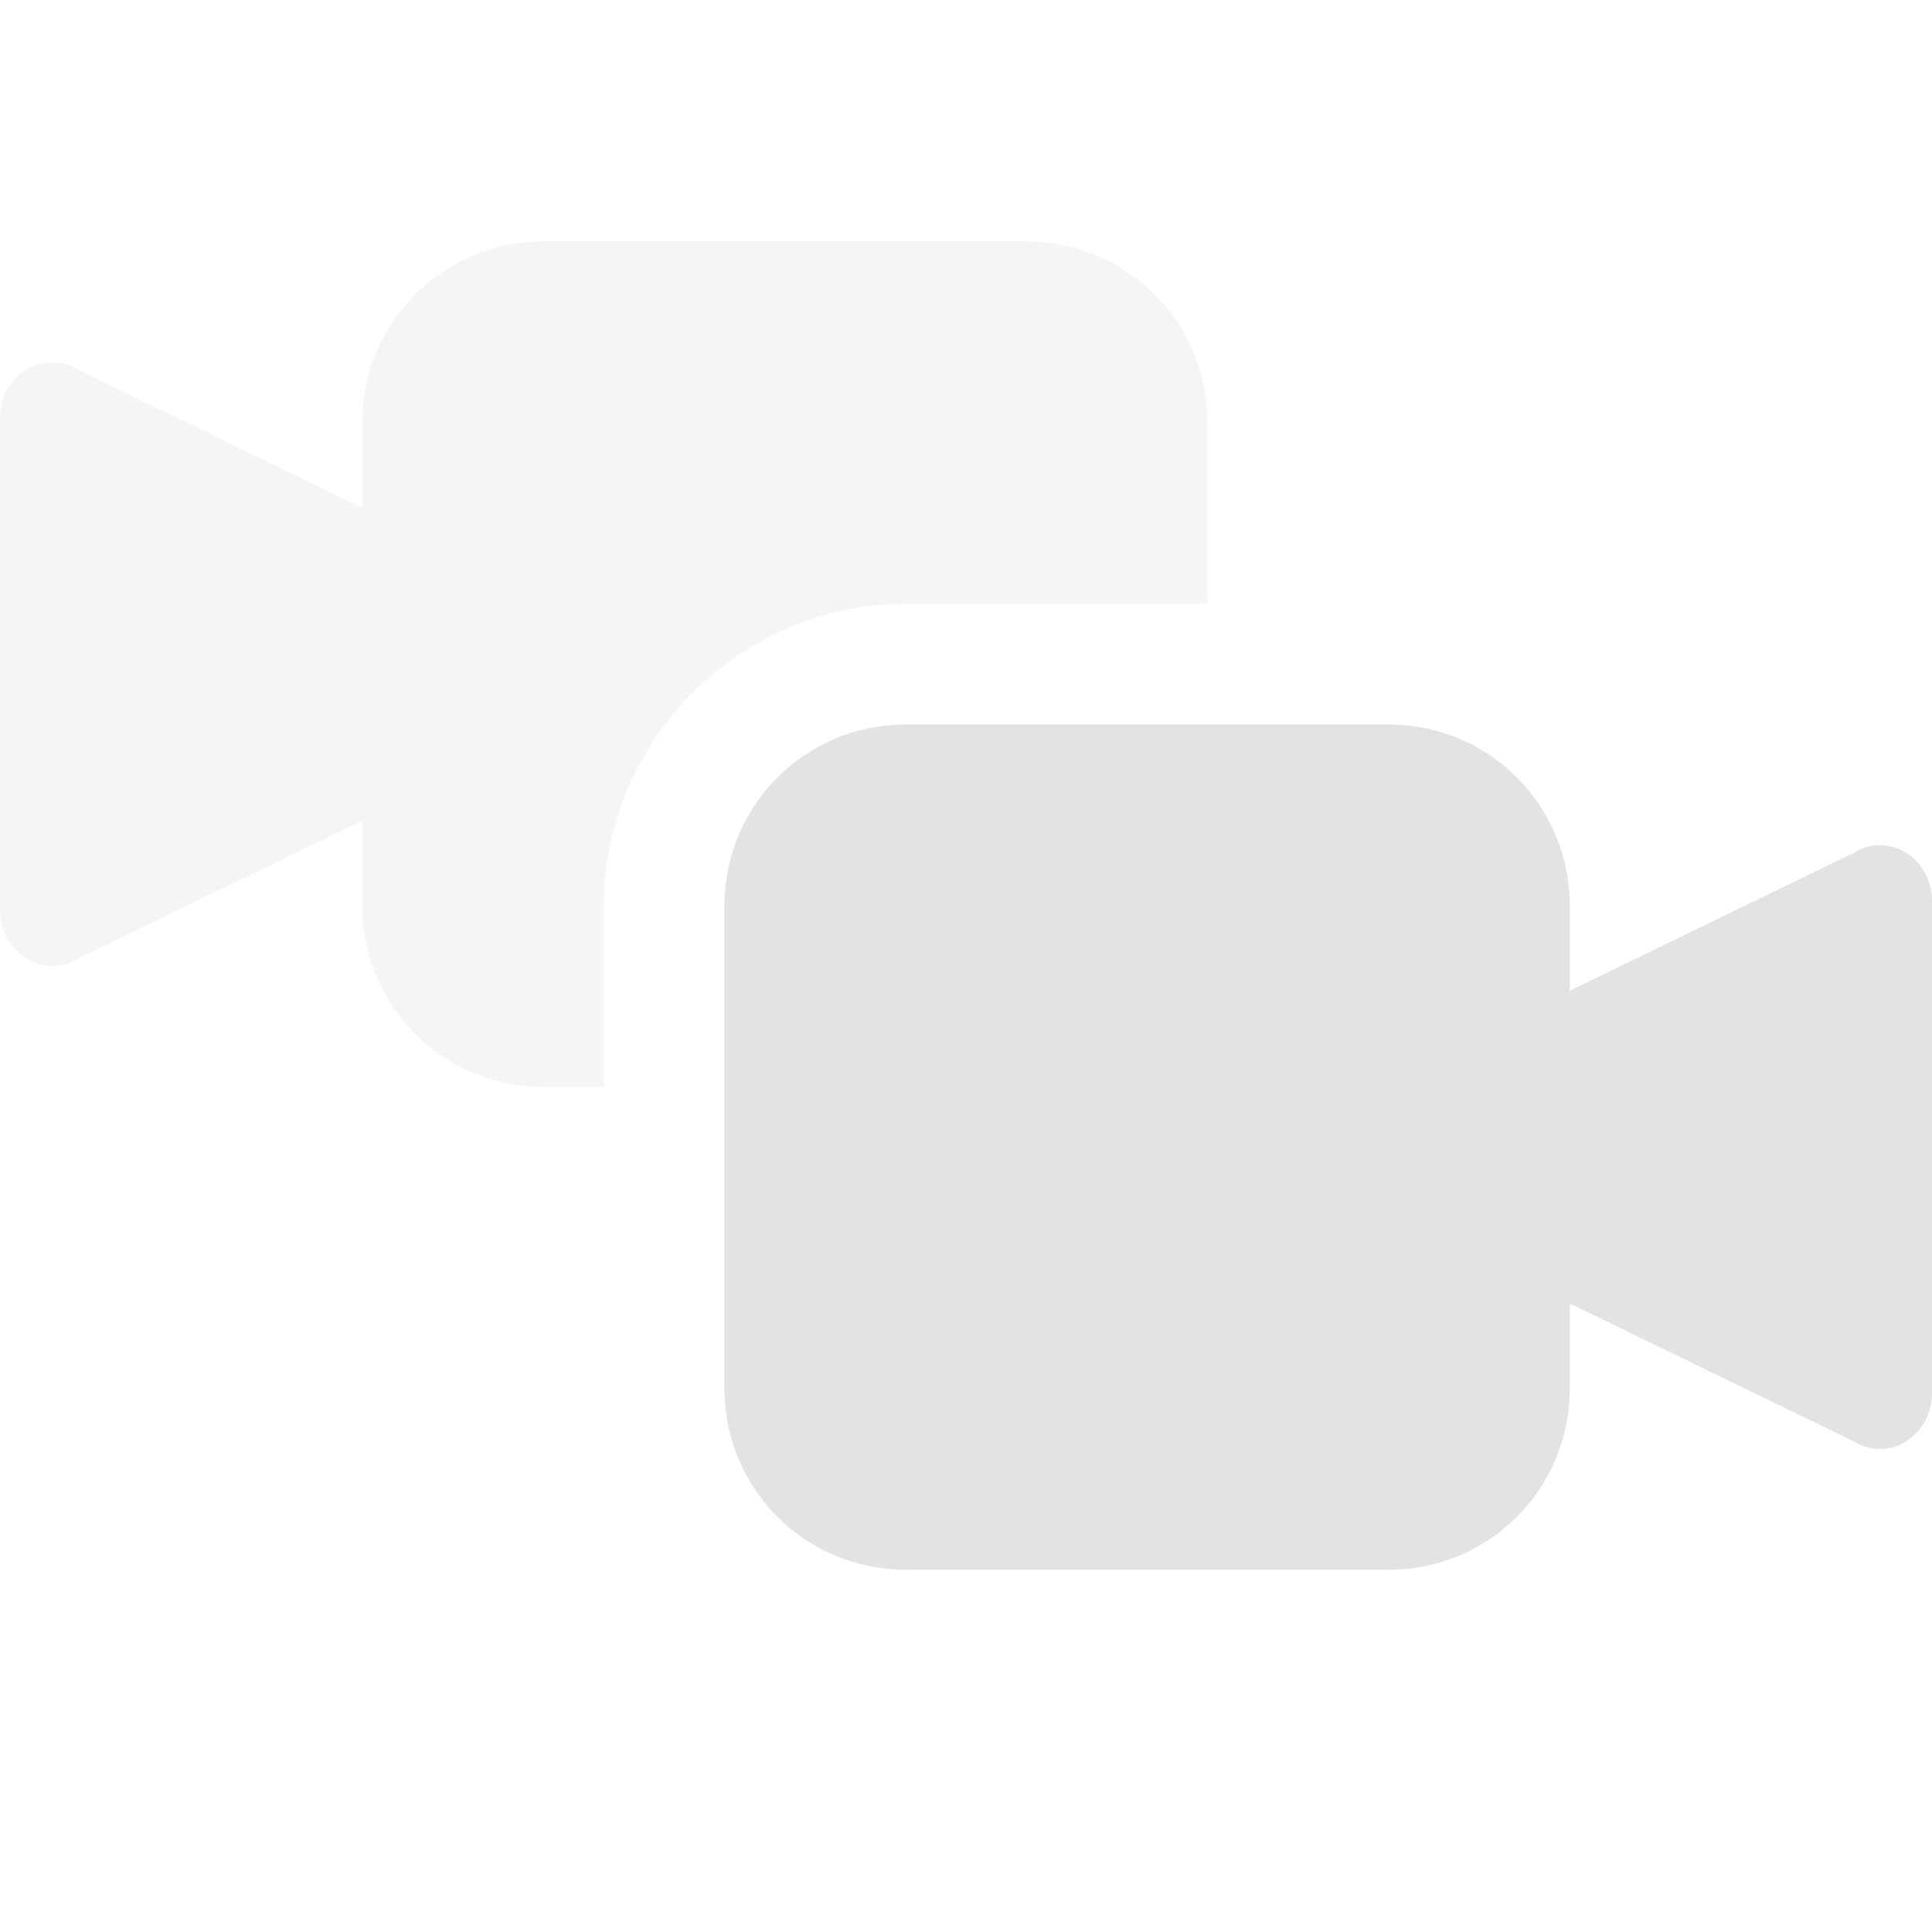 <svg xmlns="http://www.w3.org/2000/svg" width="16" height="16" version="1.1">
 <path style="fill:#E1E3E4" d="m 7.5,6 c -0.831,0 -1.5,0.669 -1.5,1.5 V 11.5 C 6,12.331 6.669,13 7.5,13 h 4 C 12.331,13 13,12.331 13,11.5 V 10.795 L 15.354,11.938 C 15.641,12.115 16,11.892 16,11.537 V 7.461 c 2.87e-4,-0.259 -0.201,-0.468 -0.443,-0.461 -0.072,0.002 -0.141,0.024 -0.203,0.062 L 13,8.205 V 7.5 c 0,-0.831 -0.669,-1.5 -1.5,-1.5 z"/>
 <path style="opacity:.35;fill:#E1E3E4" d="M 4.5 2 C 3.669 2 3 2.669 3 3.5 L 3 4.205 L 0.646 3.062 C 0.585 3.024 0.515 3.002 0.443 3 C 0.201 2.993 -0 3.202 0 3.461 L 0 7.537 C -0 7.892 0.359 8.115 0.646 7.938 L 3 6.795 L 3 7.5 C 3 8.331 3.669 9 4.5 9 L 5 9 L 5 7.5 C 5 6.132 6.132 5 7.5 5 L 10 5 L 10 3.5 C 10 2.669 9.331 2 8.5 2 L 4.5 2 z"/>
</svg>
